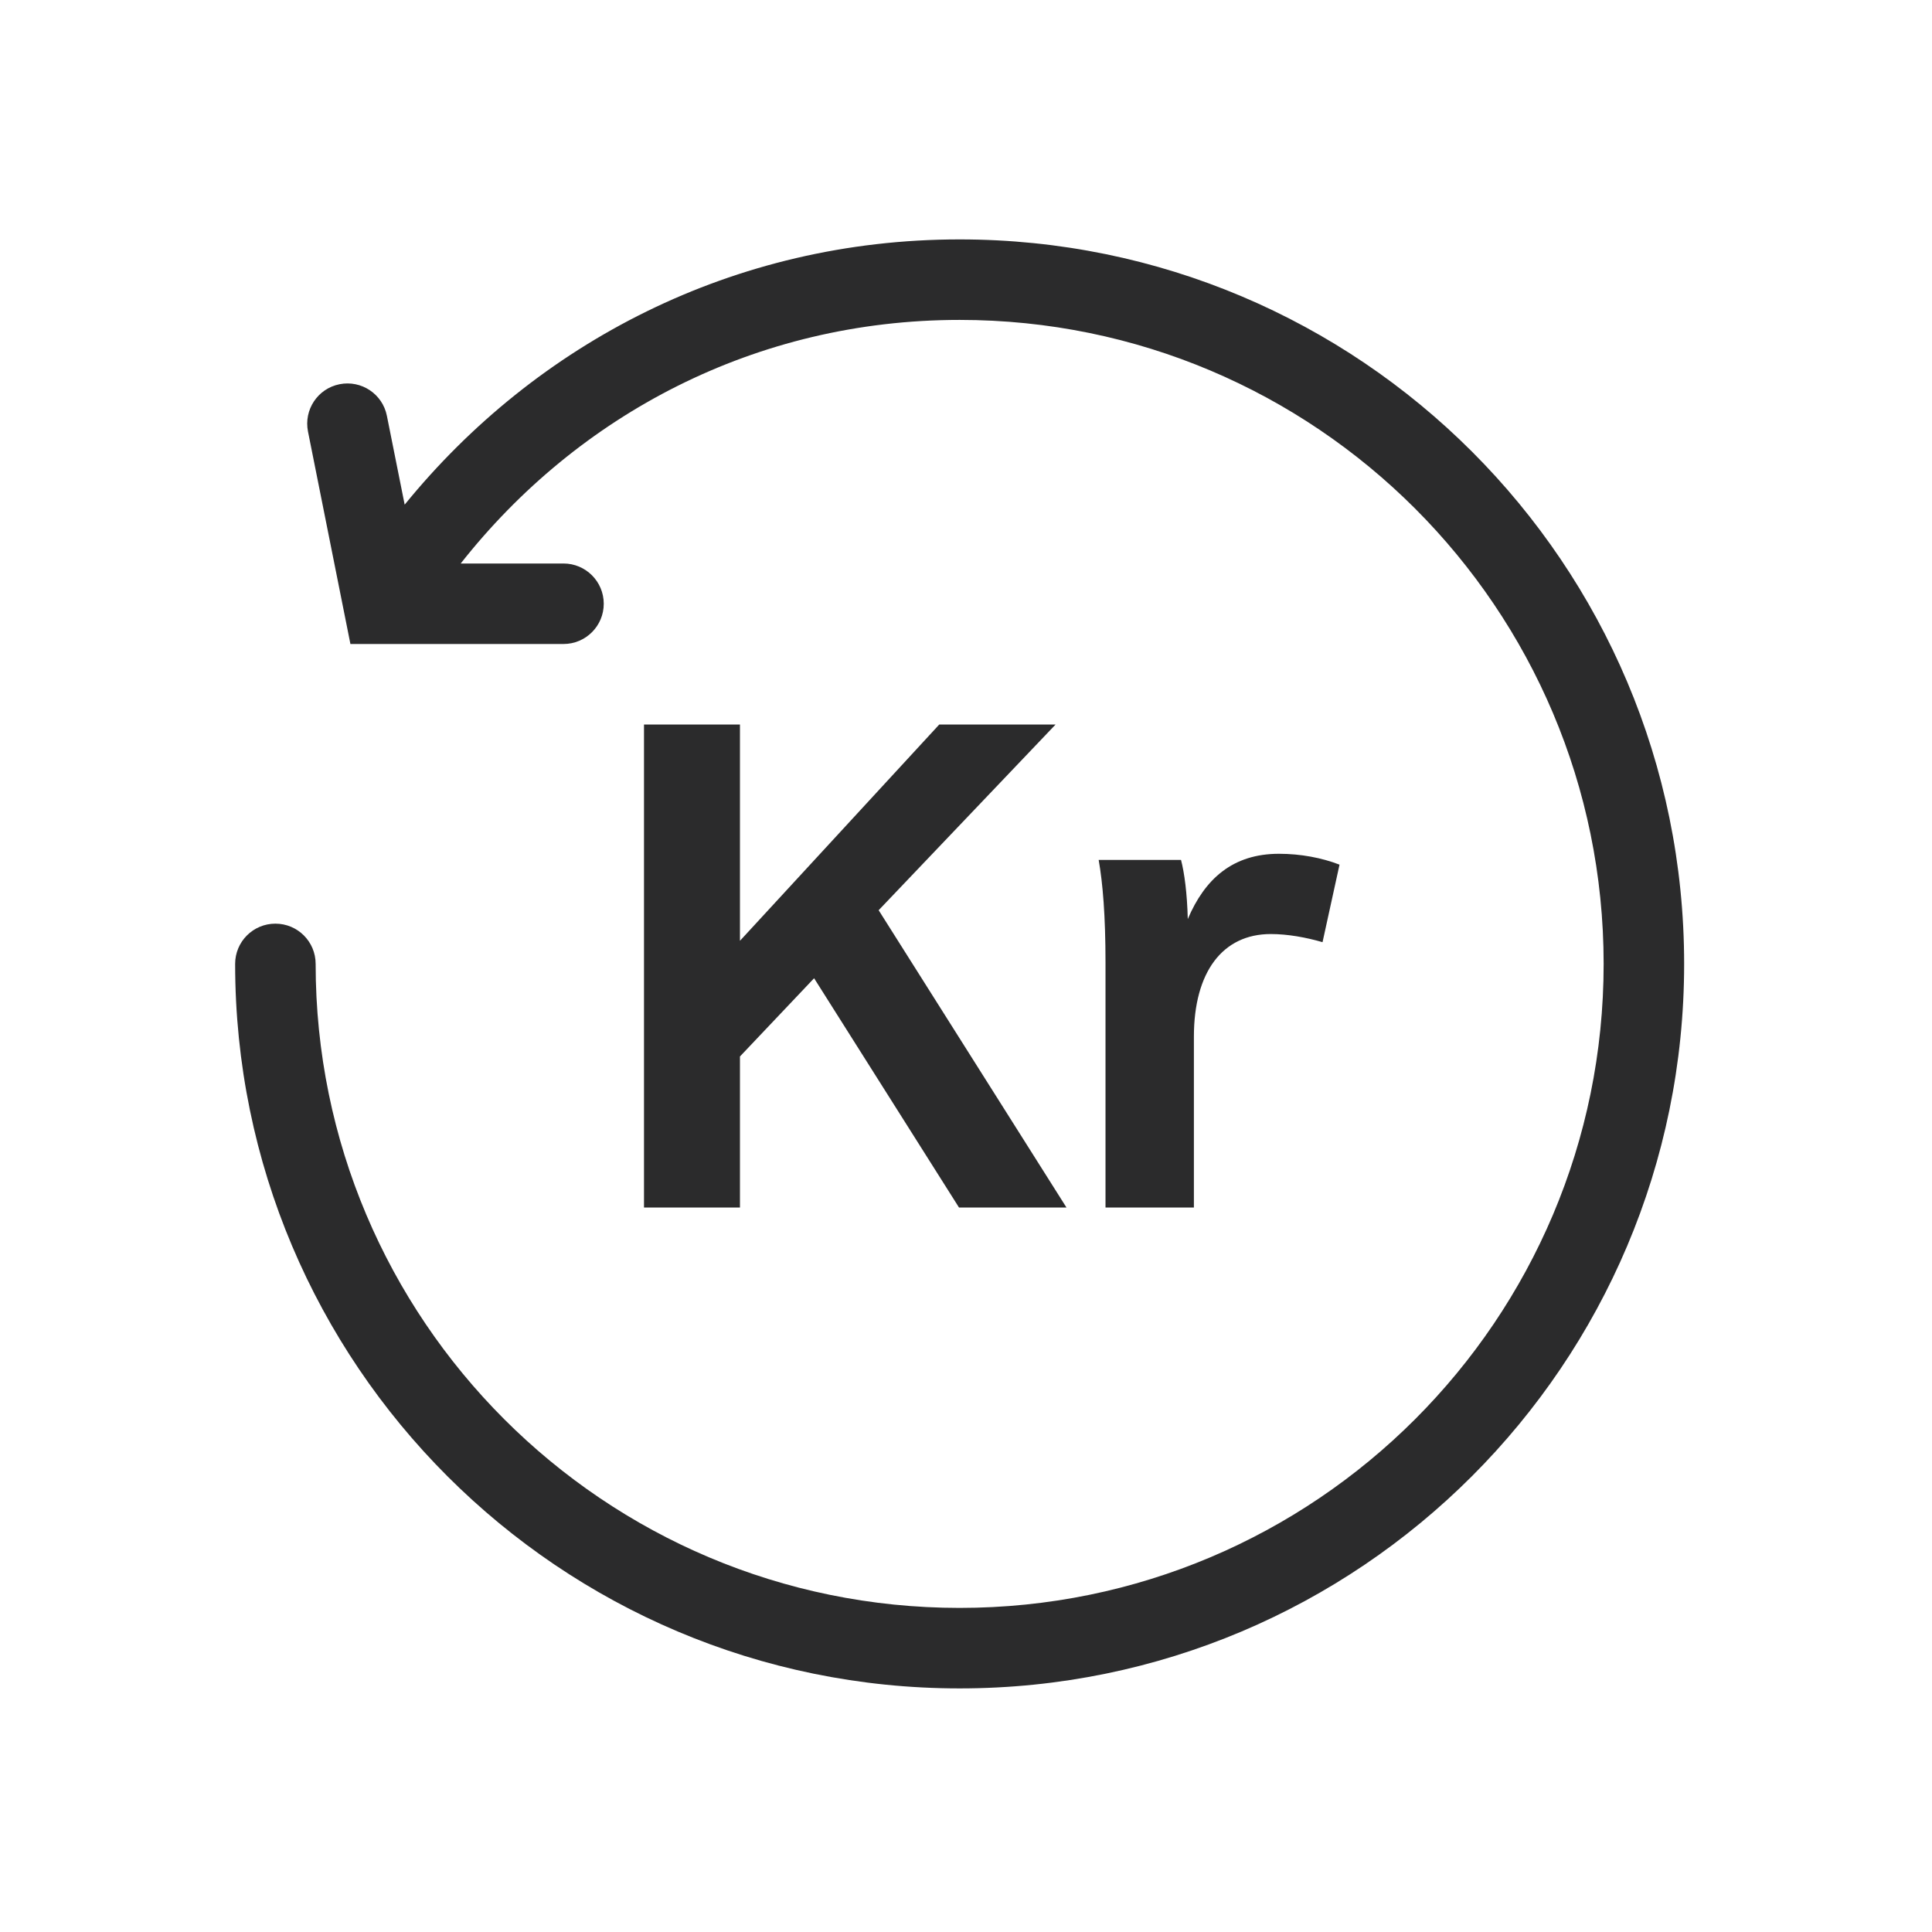 <svg width="24" height="24" viewBox="0 0 24 24" fill="none" xmlns="http://www.w3.org/2000/svg">
<path fill-rule="evenodd" clip-rule="evenodd" d="M5.723 7C7.178 5.152 9.387 3.974 11.921 3.974C16.34 3.974 19.921 7.555 19.921 11.974C19.921 16.392 16.34 19.974 11.921 19.974C7.503 19.974 3.921 16.392 3.921 11.974C3.921 11.697 3.697 11.474 3.421 11.474C3.145 11.474 2.921 11.697 2.921 11.974C2.921 16.944 6.951 20.974 11.921 20.974C16.892 20.974 20.921 16.944 20.921 11.974C20.921 7.003 16.892 2.974 11.921 2.974C9.112 2.974 6.661 4.261 5.027 6.269L4.806 5.165C4.752 4.894 4.489 4.719 4.218 4.773C3.947 4.827 3.772 5.09 3.826 5.361L4.353 8H7C7.276 8 7.5 7.776 7.5 7.5C7.5 7.224 7.276 7 7 7H5.723ZM13.248 15H11.913L10.113 12.152L9.192 13.124V15H8V9H9.192V11.687L11.668 9H13.113L10.915 11.307L13.248 15ZM14.755 11.417C14.967 10.918 15.313 10.606 15.888 10.606C16.158 10.606 16.42 10.656 16.64 10.741L16.429 11.704C16.226 11.645 15.998 11.603 15.786 11.603C15.186 11.603 14.831 12.076 14.831 12.879V15H13.733V11.958C13.733 11.375 13.699 10.969 13.648 10.682H14.671C14.713 10.842 14.747 11.096 14.755 11.417Z" fill="#2B2B2C"/>
</svg>

